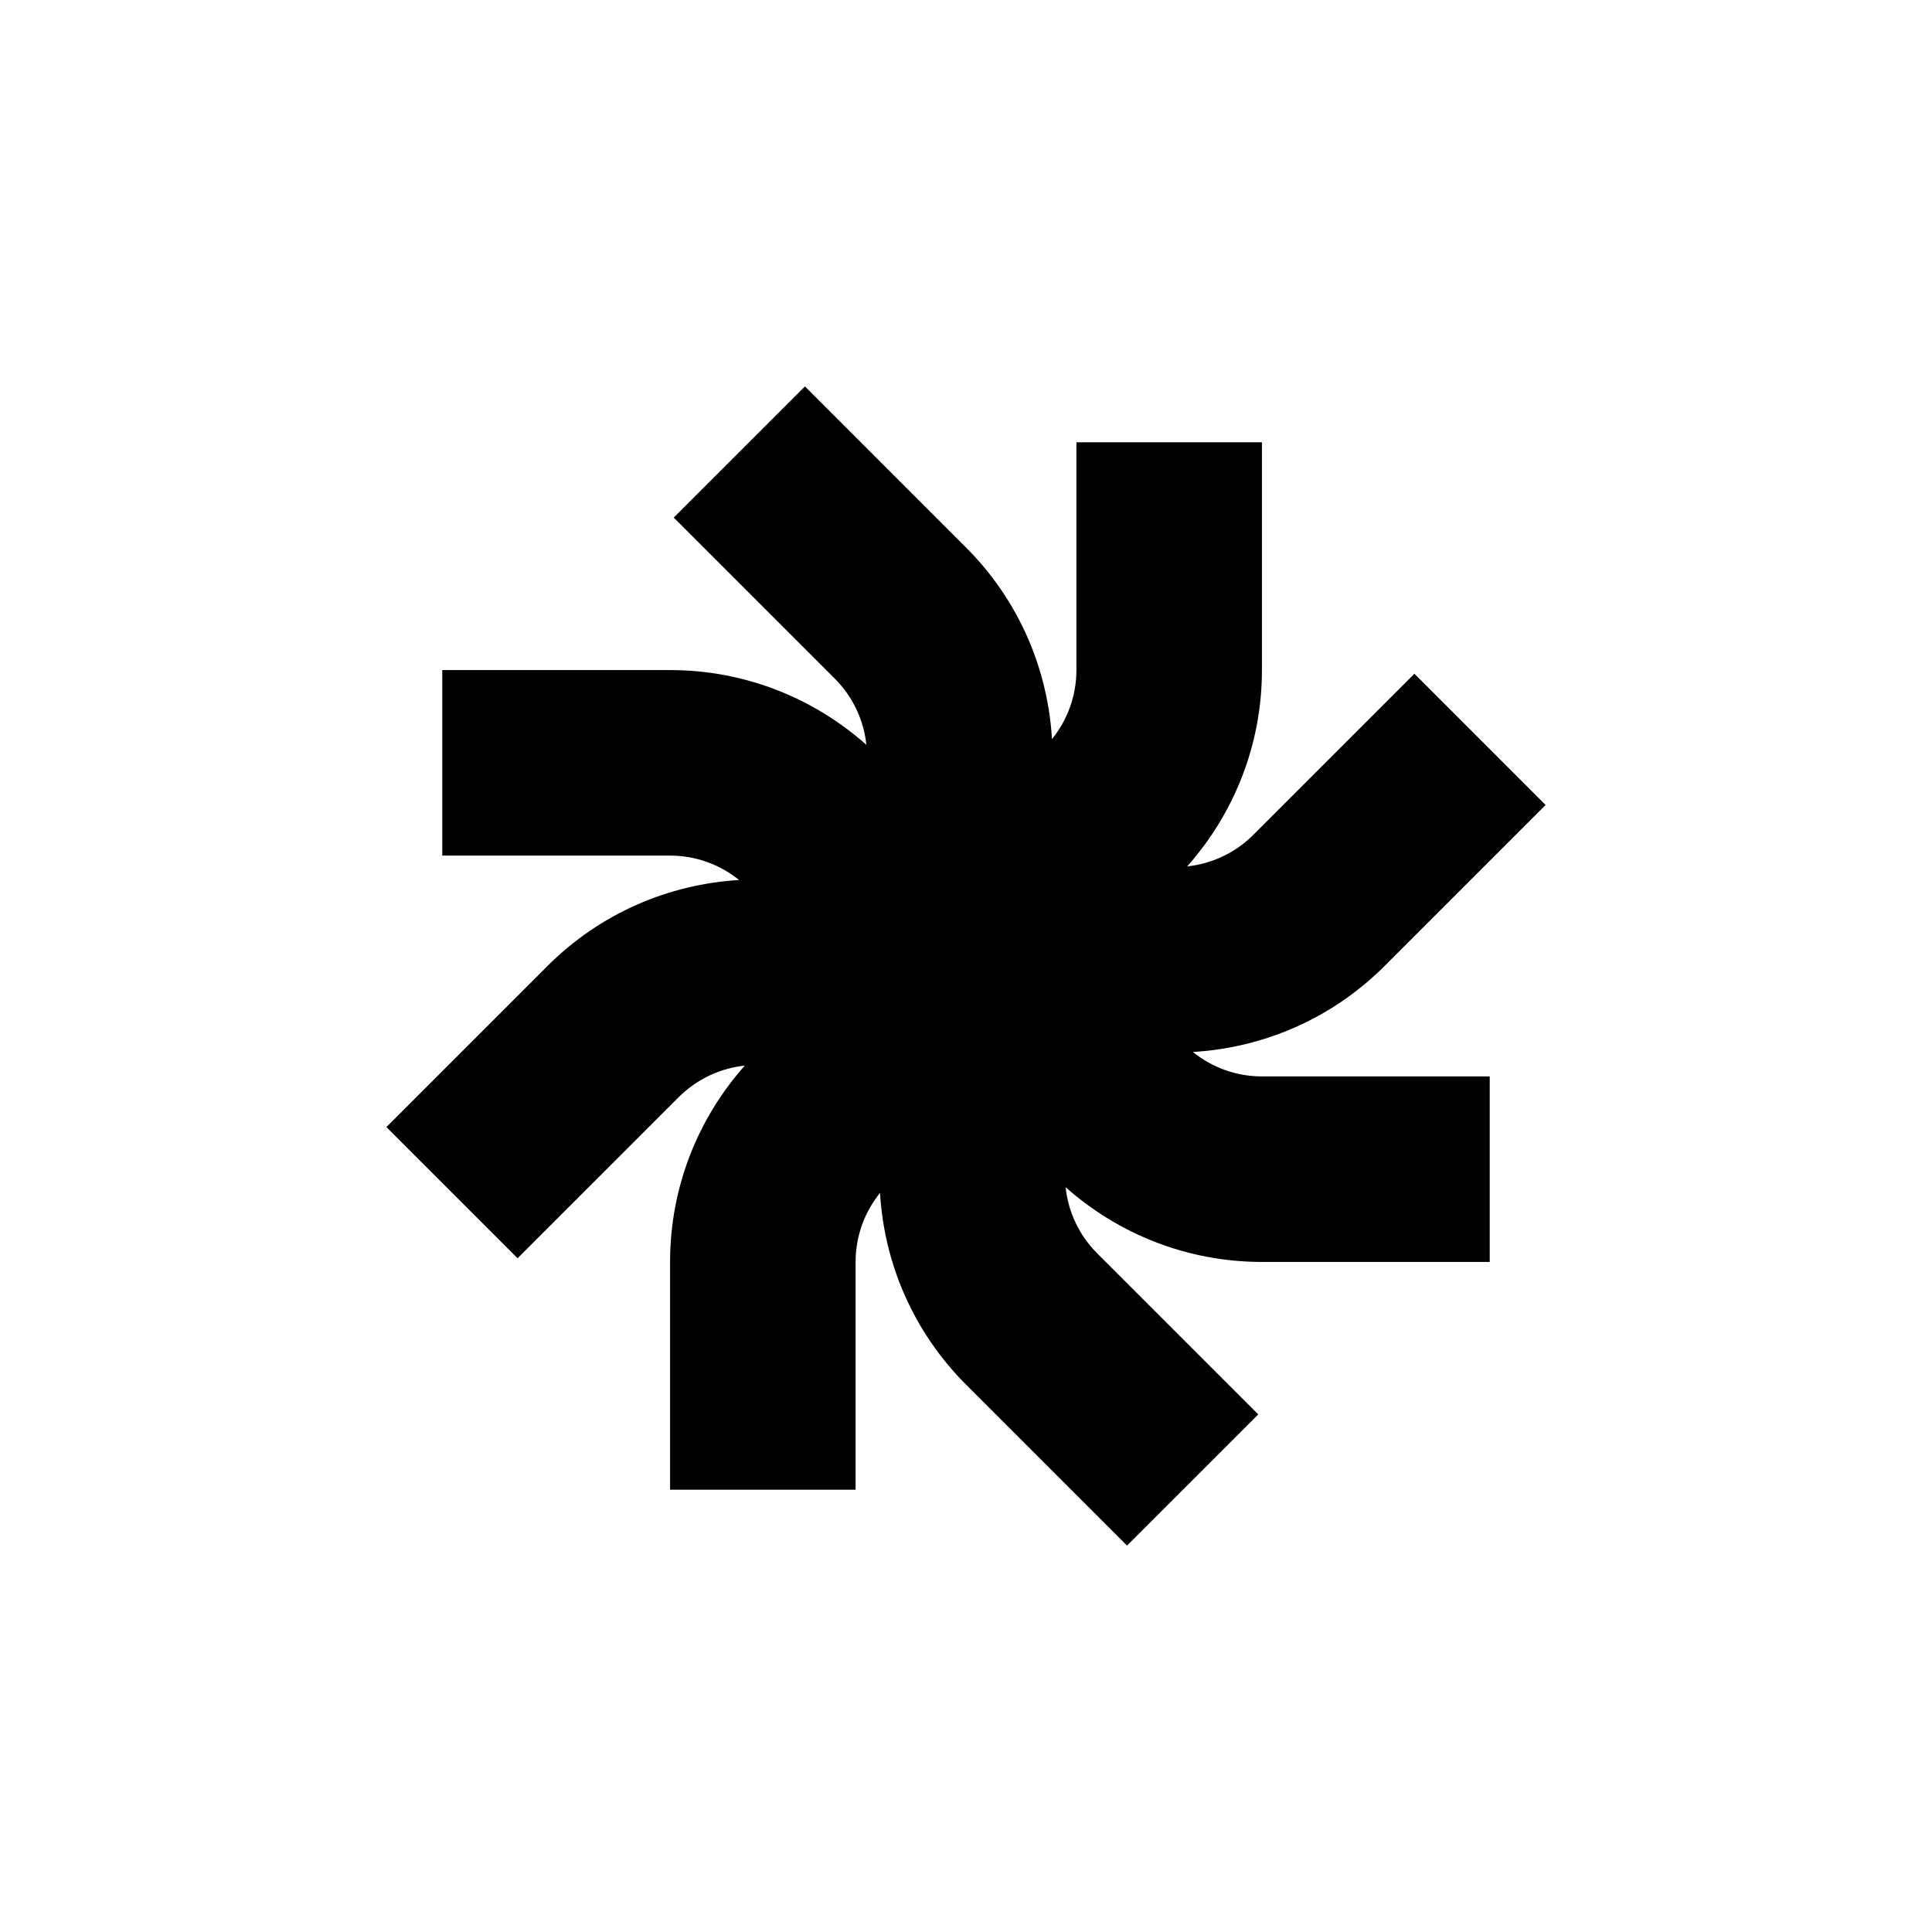 <svg width="40" height="40" viewBox="0 0 40 40" fill="none" xmlns="http://www.w3.org/2000/svg">
<path d="M10.716 26.051L8 23.335L11.335 20C12.437 18.898 13.858 18.305 15.303 18.22C14.911 17.904 14.414 17.714 13.873 17.714H9.157V13.873H13.873C15.431 13.873 16.855 14.459 17.938 15.421C17.884 14.92 17.667 14.434 17.284 14.051L13.949 10.716L16.666 8L20 11.335C21.102 12.437 21.695 13.858 21.78 15.303C22.096 14.911 22.286 14.414 22.286 13.873V9.157H26.127V13.873C26.127 15.431 25.541 16.855 24.579 17.938C25.08 17.884 25.566 17.667 25.949 17.284L29.284 13.949L32 16.666L28.666 20C27.563 21.102 26.142 21.695 24.697 21.78C25.089 22.096 25.586 22.286 26.127 22.286H30.843V26.127H26.127C24.569 26.127 23.145 25.541 22.062 24.579C22.116 25.08 22.333 25.566 22.716 25.949L26.051 29.284L23.334 32L20 28.666C18.898 27.563 18.305 26.142 18.22 24.697C17.904 25.089 17.714 25.586 17.714 26.127V30.843H13.873V26.127C13.873 24.569 14.458 23.145 15.42 22.062C14.92 22.116 14.434 22.334 14.051 22.716L10.716 26.051H10.716Z" fill="black"/>
</svg>

